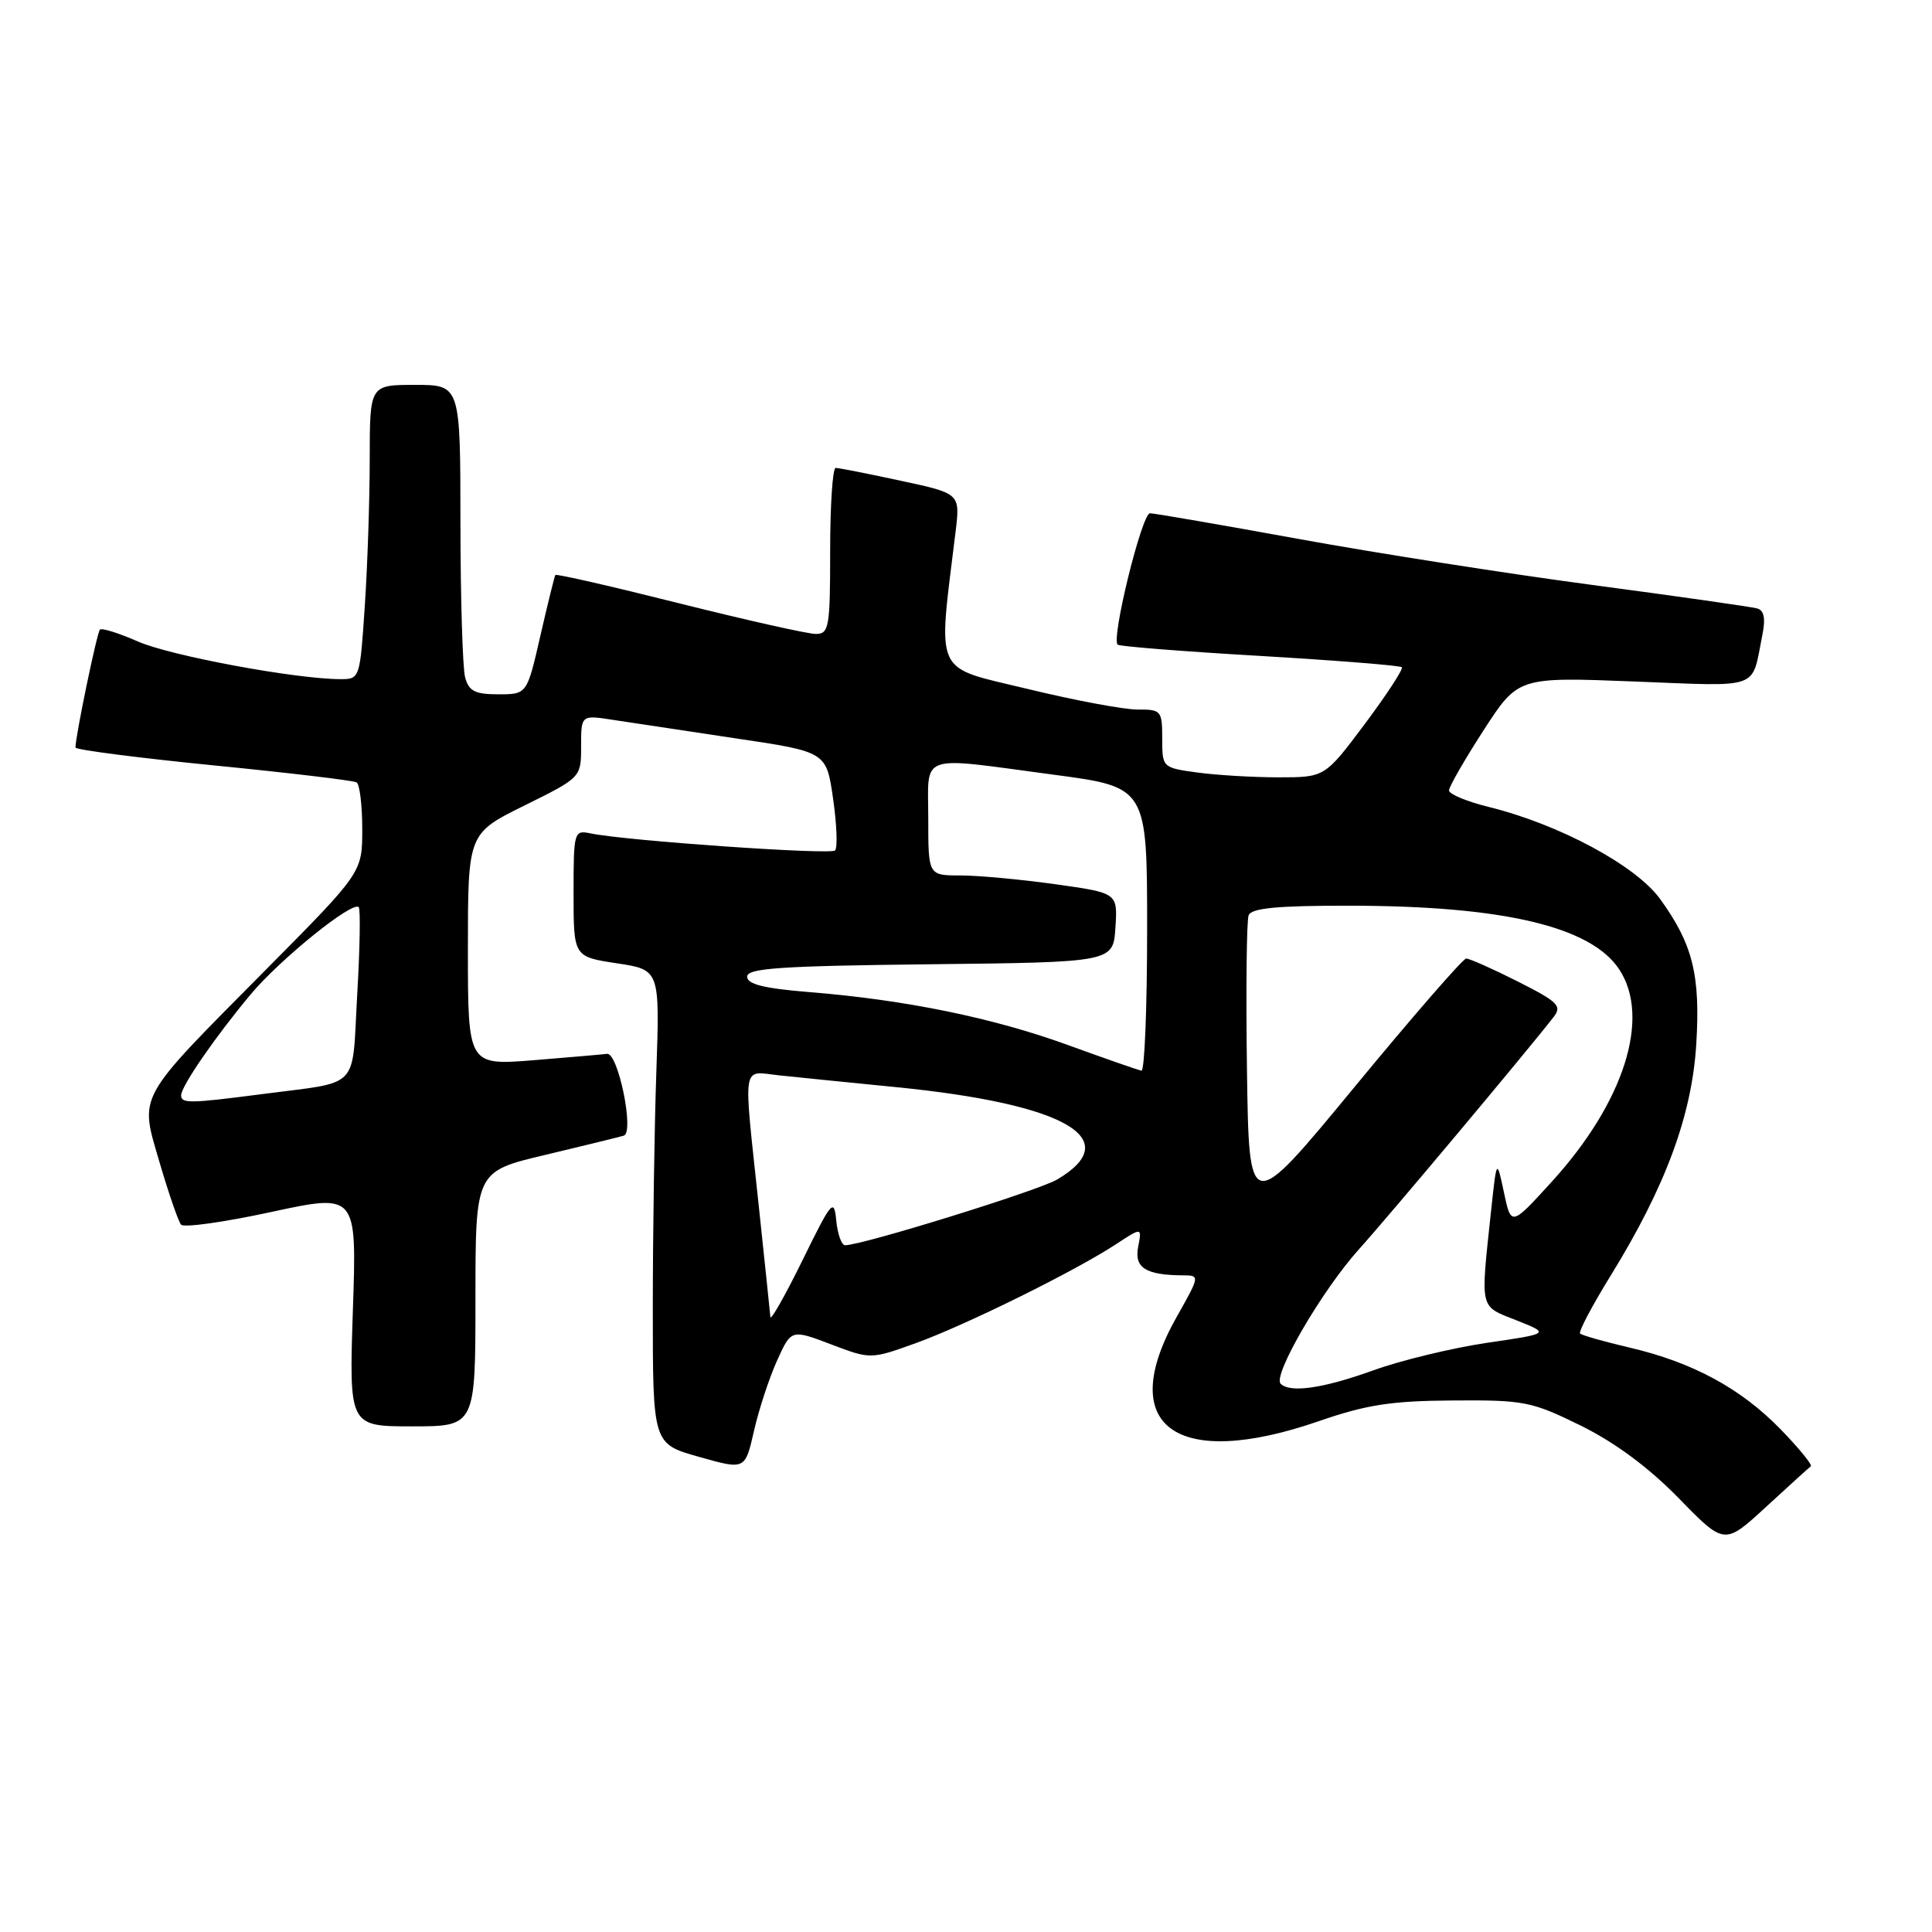<?xml version="1.0" encoding="UTF-8" standalone="no"?>
<!DOCTYPE svg PUBLIC "-//W3C//DTD SVG 1.1//EN" "http://www.w3.org/Graphics/SVG/1.1/DTD/svg11.dtd" >
<svg xmlns="http://www.w3.org/2000/svg" xmlns:xlink="http://www.w3.org/1999/xlink" version="1.1" viewBox="0 0 256 256">
 <g >
 <path fill="currentColor"
d=" M 239.94 194.29 C 240.18 194.11 238.38 191.90 235.94 189.39 C 230.66 183.96 224.27 180.51 215.92 178.56 C 212.55 177.77 209.61 176.94 209.37 176.70 C 209.14 176.47 210.97 172.99 213.45 168.98 C 220.68 157.25 224.17 147.82 224.76 138.43 C 225.33 129.22 224.31 125.11 219.98 119.13 C 216.76 114.68 206.61 109.23 197.25 106.92 C 194.36 106.21 192.00 105.22 192.00 104.74 C 192.00 104.25 194.06 100.67 196.58 96.77 C 201.16 89.70 201.16 89.70 216.53 90.30 C 233.51 90.96 232.05 91.48 233.50 84.25 C 233.97 81.96 233.77 80.89 232.83 80.62 C 232.10 80.41 222.28 79.01 211.00 77.51 C 199.72 76.01 182.18 73.26 172.00 71.40 C 161.82 69.55 152.99 68.02 152.38 68.01 C 151.31 68.00 147.23 84.57 148.09 85.42 C 148.32 85.65 156.79 86.32 166.92 86.91 C 177.04 87.51 185.52 88.18 185.75 88.41 C 185.97 88.64 183.77 92.01 180.86 95.91 C 175.55 103.00 175.55 103.00 169.42 103.00 C 166.04 103.00 161.19 102.71 158.64 102.36 C 154.03 101.73 154.00 101.70 154.00 97.86 C 154.00 94.17 153.86 94.00 150.75 94.02 C 148.96 94.03 142.38 92.80 136.13 91.28 C 123.55 88.24 124.26 89.79 126.62 70.45 C 127.23 65.39 127.23 65.39 119.34 63.70 C 115.00 62.76 111.13 62.00 110.73 62.00 C 110.33 62.00 110.00 66.95 110.00 73.00 C 110.00 83.17 109.85 84.00 108.09 84.00 C 107.04 84.00 98.89 82.17 89.99 79.94 C 81.08 77.70 73.70 76.01 73.59 76.19 C 73.47 76.36 72.58 79.99 71.60 84.25 C 69.83 92.00 69.83 92.00 66.03 92.00 C 62.94 92.00 62.12 91.58 61.63 89.75 C 61.30 88.51 61.02 79.29 61.01 69.25 C 61.00 51.00 61.00 51.00 55.00 51.00 C 49.00 51.00 49.00 51.00 48.99 60.75 C 48.99 66.11 48.70 74.89 48.34 80.25 C 47.70 89.92 47.68 90.00 45.10 89.99 C 39.17 89.98 22.52 86.88 18.27 85.00 C 15.75 83.89 13.49 83.18 13.24 83.43 C 12.85 83.81 10.00 97.54 10.00 99.05 C 10.00 99.35 18.21 100.41 28.25 101.41 C 38.29 102.40 46.84 103.42 47.25 103.67 C 47.66 103.92 48.00 106.70 48.00 109.86 C 48.00 115.61 48.00 115.61 35.17 128.55 C 17.87 146.01 18.48 144.89 21.16 154.08 C 22.36 158.16 23.63 161.85 23.99 162.27 C 24.35 162.70 29.74 161.94 35.96 160.59 C 47.28 158.15 47.28 158.15 46.76 173.57 C 46.25 189.00 46.25 189.00 54.62 189.00 C 63.00 189.00 63.00 189.00 63.00 172.11 C 63.00 155.22 63.00 155.22 72.25 153.03 C 77.34 151.82 82.02 150.67 82.66 150.48 C 84.08 150.05 81.90 139.42 80.43 139.64 C 79.92 139.71 75.56 140.09 70.75 140.48 C 62.00 141.18 62.00 141.18 62.00 125.81 C 62.00 110.44 62.00 110.44 69.50 106.73 C 77.00 103.02 77.00 103.02 77.00 98.87 C 77.00 94.73 77.00 94.73 81.25 95.39 C 83.59 95.75 90.90 96.85 97.50 97.84 C 109.50 99.62 109.50 99.62 110.39 105.84 C 110.88 109.25 111.00 112.34 110.65 112.69 C 110.04 113.29 83.02 111.41 78.25 110.43 C 76.06 109.97 76.00 110.18 76.00 118.37 C 76.00 126.77 76.00 126.77 81.72 127.64 C 87.43 128.50 87.43 128.50 86.97 142.00 C 86.71 149.43 86.50 163.56 86.50 173.41 C 86.50 191.32 86.50 191.32 92.62 193.04 C 98.73 194.77 98.73 194.77 99.90 189.63 C 100.54 186.81 101.91 182.62 102.95 180.32 C 104.84 176.13 104.84 176.13 110.11 178.13 C 115.37 180.13 115.37 180.13 121.44 177.94 C 128.07 175.53 142.52 168.39 147.90 164.85 C 151.31 162.61 151.31 162.61 150.81 165.23 C 150.28 167.99 151.81 168.96 156.76 168.99 C 159.00 169.00 159.00 169.04 155.91 174.51 C 147.75 188.97 155.78 194.86 174.73 188.32 C 181.05 186.13 184.36 185.62 192.52 185.57 C 201.97 185.50 202.94 185.70 209.46 188.90 C 214.01 191.15 218.44 194.43 222.44 198.52 C 228.50 204.74 228.50 204.74 234.00 199.68 C 237.03 196.89 239.70 194.47 239.94 194.29 Z  M 169.69 183.35 C 168.60 182.27 175.18 170.97 180.03 165.58 C 184.03 161.14 202.17 139.50 205.83 134.80 C 207.01 133.29 206.50 132.78 201.11 130.05 C 197.78 128.37 194.71 127.01 194.28 127.01 C 193.85 127.02 187.20 134.67 179.50 144.01 C 165.50 160.99 165.50 160.99 165.23 141.78 C 165.08 131.21 165.18 121.98 165.45 121.28 C 165.81 120.33 169.25 120.00 178.72 120.01 C 199.20 120.02 210.84 122.77 214.57 128.47 C 218.76 134.87 215.20 146.06 205.63 156.57 C 200.23 162.50 200.23 162.50 199.28 158.00 C 198.32 153.50 198.32 153.50 197.57 160.50 C 196.16 173.73 195.99 172.99 200.94 174.95 C 205.38 176.71 205.38 176.71 197.04 177.93 C 192.45 178.61 185.67 180.24 181.97 181.58 C 175.33 183.97 170.94 184.61 169.69 183.35 Z  M 102.08 174.50 C 102.03 173.95 101.33 167.20 100.51 159.50 C 98.48 140.40 98.23 141.96 103.25 142.49 C 105.59 142.74 112.55 143.44 118.72 144.05 C 141.15 146.27 149.22 150.90 140.08 156.29 C 137.57 157.77 114.26 165.00 111.98 165.00 C 111.51 165.00 110.99 163.54 110.81 161.75 C 110.52 158.72 110.22 159.07 106.33 167.00 C 104.03 171.68 102.12 175.05 102.08 174.50 Z  M 24.00 145.14 C 24.00 143.94 28.50 137.41 33.19 131.79 C 37.09 127.12 46.69 119.36 47.53 120.20 C 47.78 120.44 47.69 125.68 47.33 131.84 C 46.60 144.61 47.92 143.25 34.68 144.98 C 25.16 146.22 24.00 146.24 24.00 145.14 Z  M 141.50 138.47 C 131.62 134.87 119.95 132.48 107.25 131.46 C 101.23 130.97 99.00 130.42 99.00 129.41 C 99.00 128.29 103.44 127.99 123.25 127.77 C 147.50 127.50 147.50 127.50 147.80 122.91 C 148.10 118.32 148.10 118.32 139.80 117.16 C 135.23 116.52 129.59 116.00 127.25 116.00 C 123.00 116.00 123.00 116.00 123.00 108.50 C 123.00 99.68 121.43 100.23 139.61 102.65 C 152.00 104.30 152.00 104.30 152.00 123.15 C 152.00 133.52 151.66 141.94 151.25 141.87 C 150.84 141.80 146.45 140.27 141.50 138.47 Z "/>
</g>
</svg>